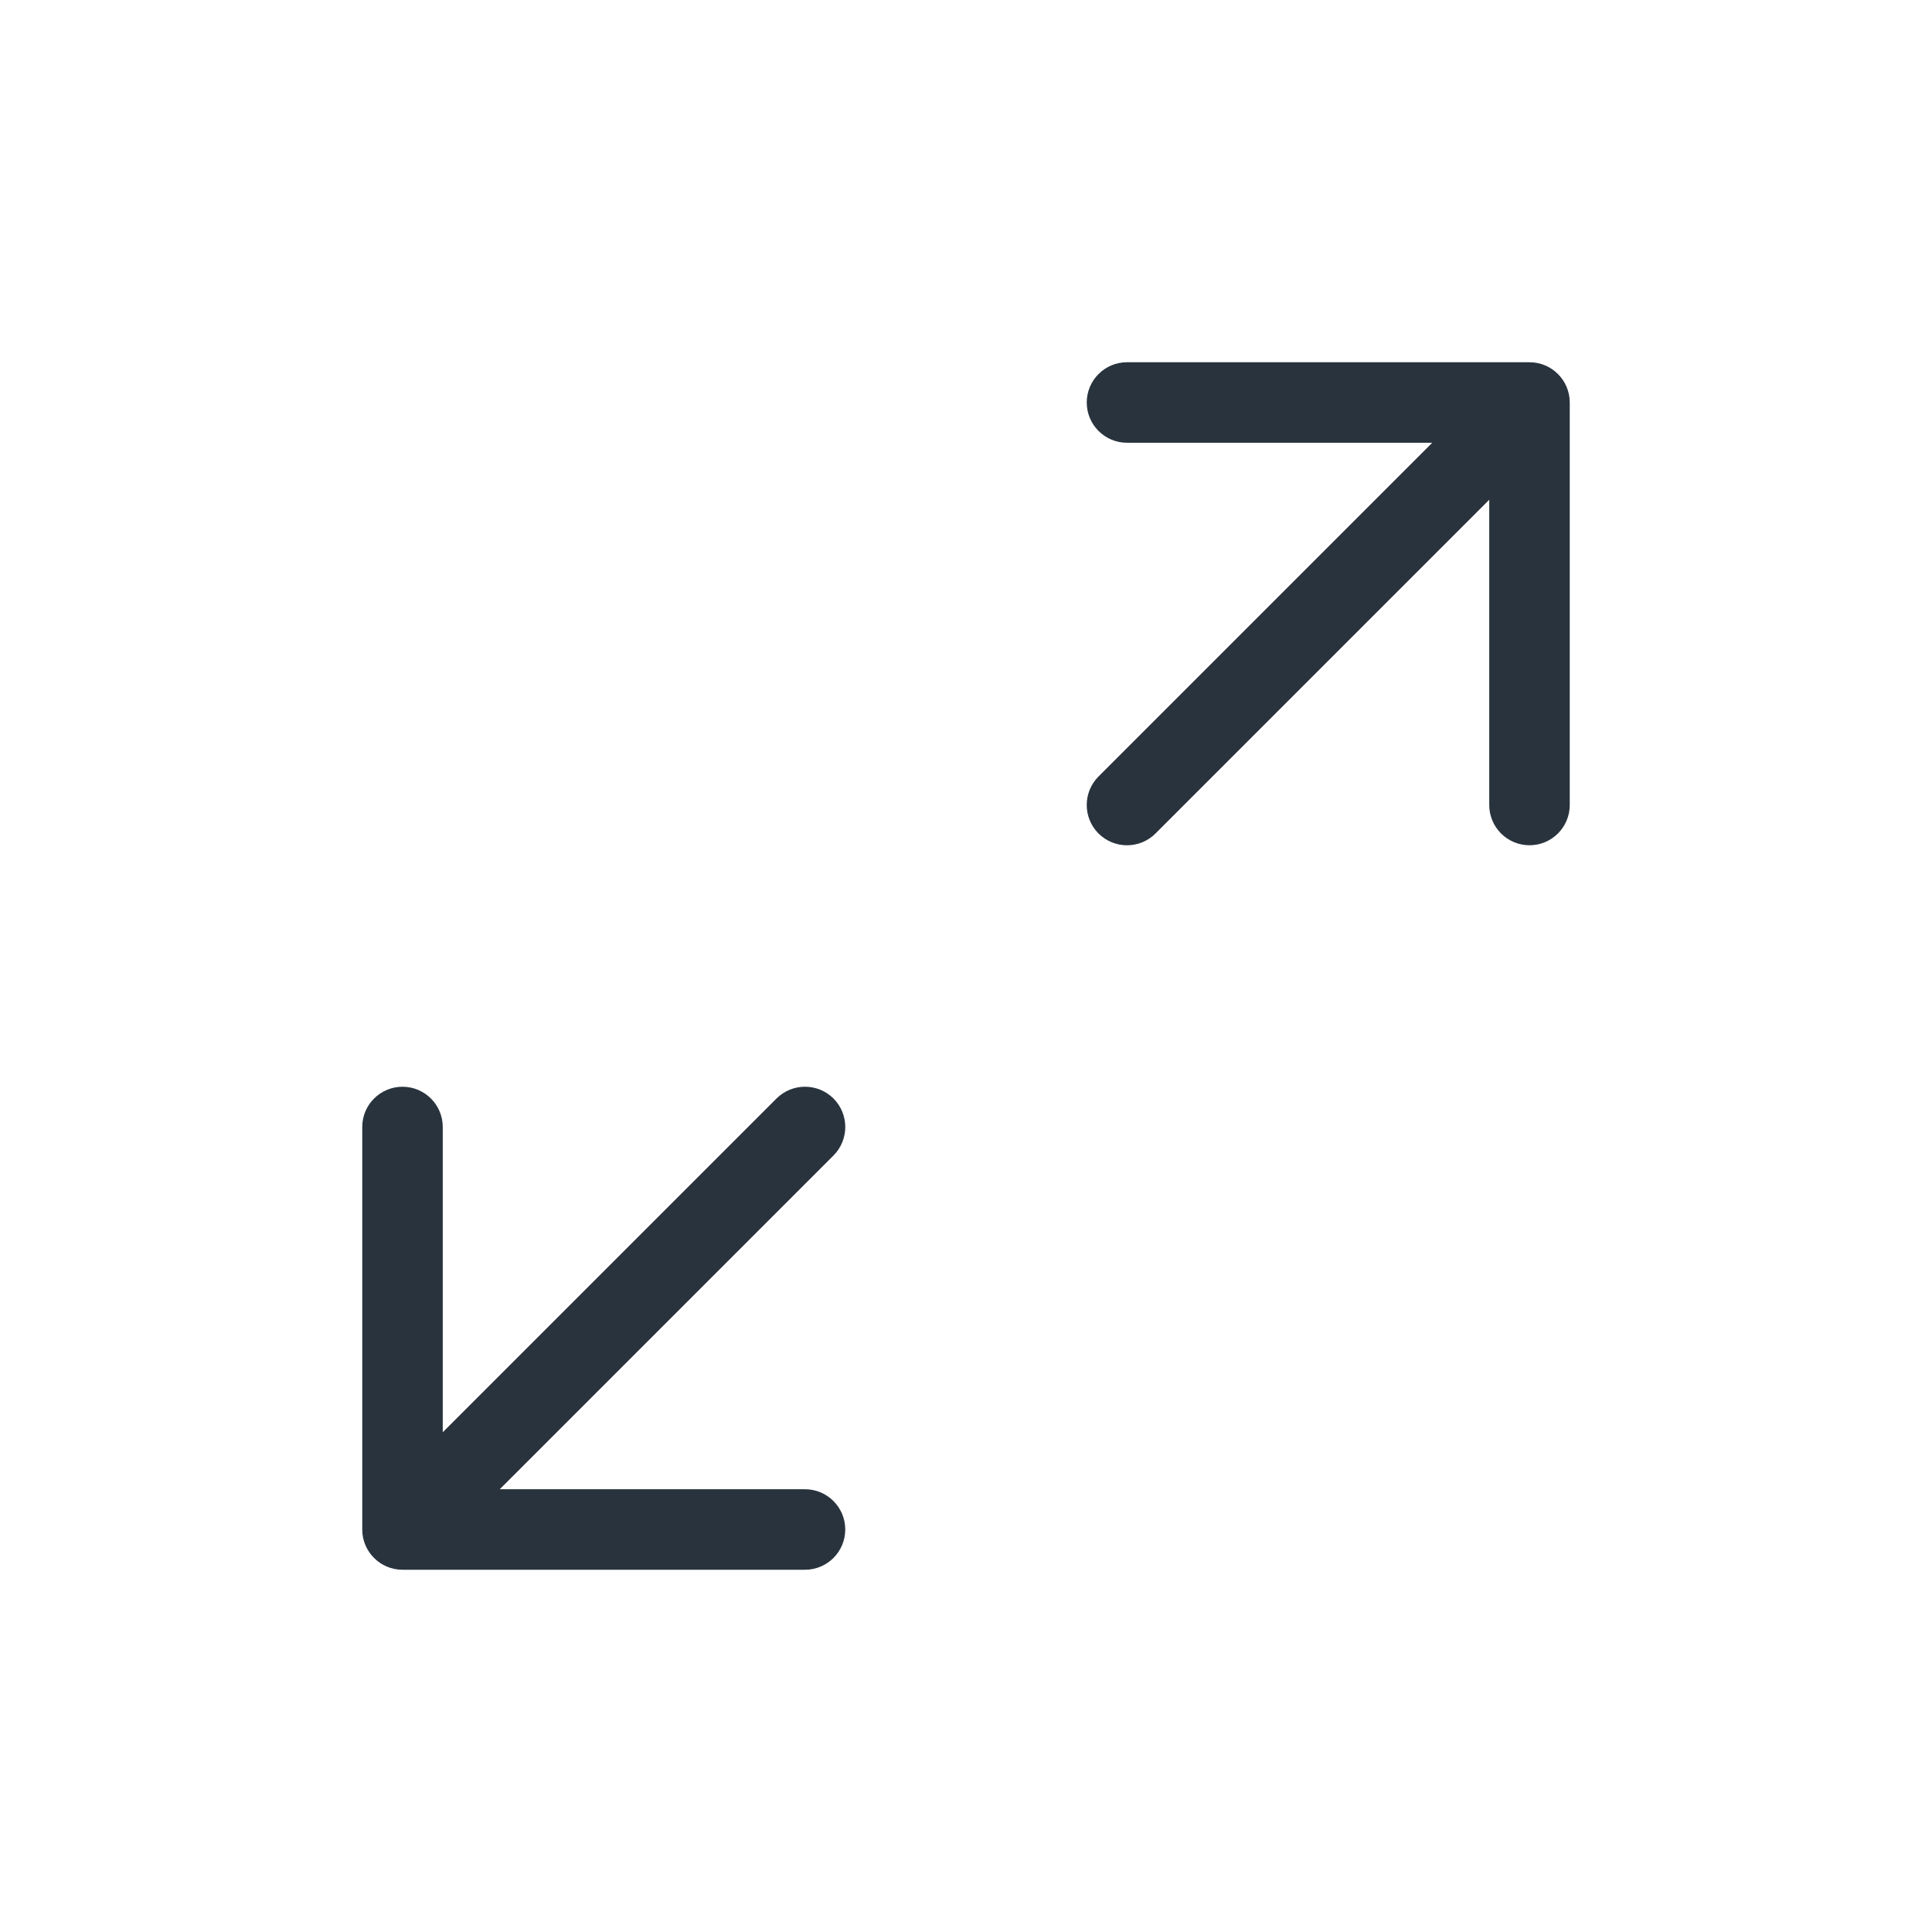 <svg width="24" height="24" viewBox="0 0 24 24" fill="none" xmlns="http://www.w3.org/2000/svg">
<path fill-rule="evenodd" clip-rule="evenodd" d="M18.854 5.146C19.049 5.342 19.049 5.658 18.854 5.854L14.354 10.354C14.158 10.549 13.842 10.549 13.646 10.354C13.451 10.158 13.451 9.842 13.646 9.646L18.146 5.146C18.342 4.951 18.658 4.951 18.854 5.146Z" fill="#28333D"/>
<path fill-rule="evenodd" clip-rule="evenodd" d="M5.146 18.854C4.951 18.658 4.951 18.342 5.146 18.146L9.646 13.646C9.842 13.451 10.158 13.451 10.354 13.646C10.549 13.842 10.549 14.158 10.354 14.354L5.854 18.854C5.658 19.049 5.342 19.049 5.146 18.854Z" fill="#28333D"/>
<path fill-rule="evenodd" clip-rule="evenodd" d="M13.5 5C13.5 4.724 13.724 4.5 14 4.5H19C19.276 4.5 19.5 4.724 19.5 5V10C19.5 10.276 19.276 10.5 19 10.5C18.724 10.5 18.5 10.276 18.5 10V5.5H14C13.724 5.5 13.5 5.276 13.5 5Z" fill="#28333D"/>
<path fill-rule="evenodd" clip-rule="evenodd" d="M10.5 19C10.5 19.276 10.276 19.5 10 19.5H5C4.724 19.5 4.5 19.276 4.5 19V14C4.5 13.724 4.724 13.5 5 13.5C5.276 13.5 5.5 13.724 5.5 14V18.5H10C10.276 18.5 10.5 18.724 10.5 19Z" fill="#28333D"/>
</svg>
